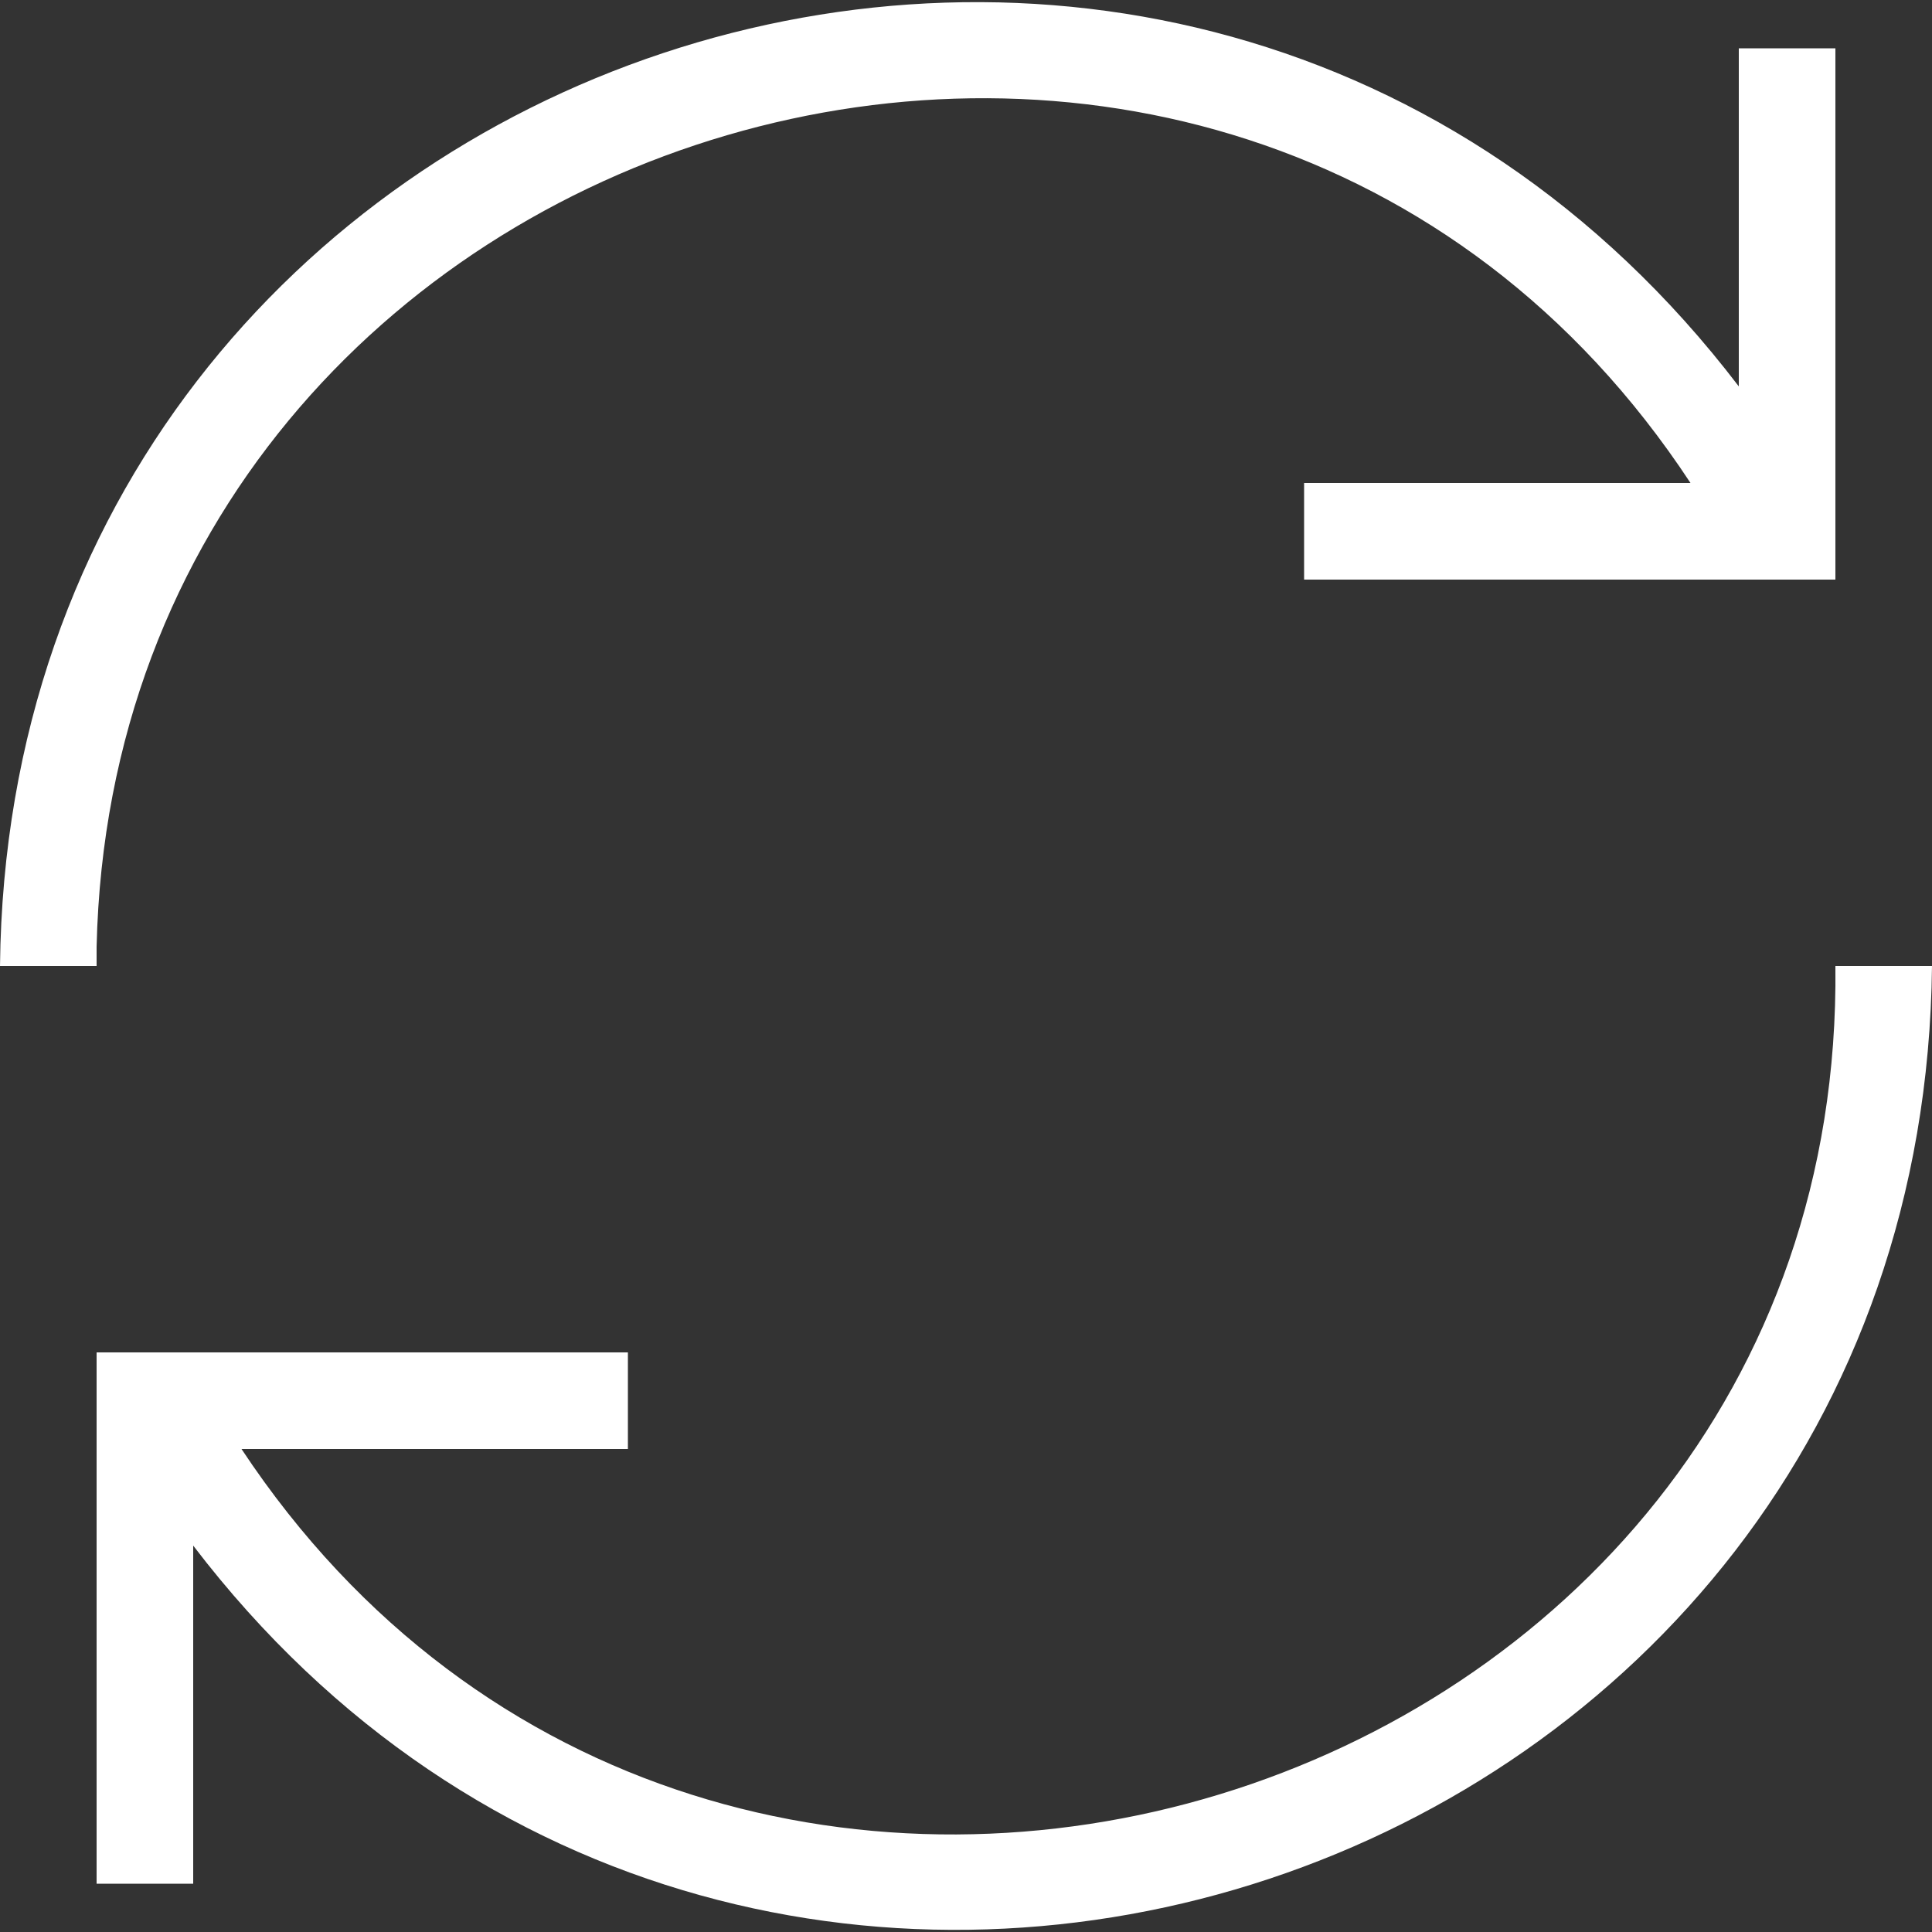 <?xml version="1.0" encoding="utf-8"?>
<!-- Generator: Adobe Illustrator 25.2.3, SVG Export Plug-In . SVG Version: 6.00 Build 0)  -->
<svg version="1.1" id="Livello_1" xmlns="http://www.w3.org/2000/svg" xmlns:xlink="http://www.w3.org/1999/xlink" x="0px" y="0px"
	 viewBox="0 0 20 20" style="enable-background:new 0 0 20 20;" xml:space="preserve">
<rect x="0" y="0" width="20" height="20" fill="#333333" stroke="none"/>
<style type="text/css">
	.st0{fill:#FFFFFF;}
</style>
<g>
	<path class="st0" d="M1,9.8C1.2,1.1,12.7-2.3,17.5,5c0,0-4,0-4,0v1c0.7,0,4.9,0,5.5,0V5.7V0.5h-1V4C12.2-3.6,0.1,0.4,0,10h1
		C1,9.9,1,9.9,1,9.8z"/>
	<path class="st0" d="M20,10h-1c0.1,8.8-11.6,12.4-16.5,5c0,0,4,0,4,0v-1c-0.7,0-4.9,0-5.5,0v0.3v5.2h1V16C7.8,23.6,19.9,19.6,20,10
		z"/>
</g>
</svg>

